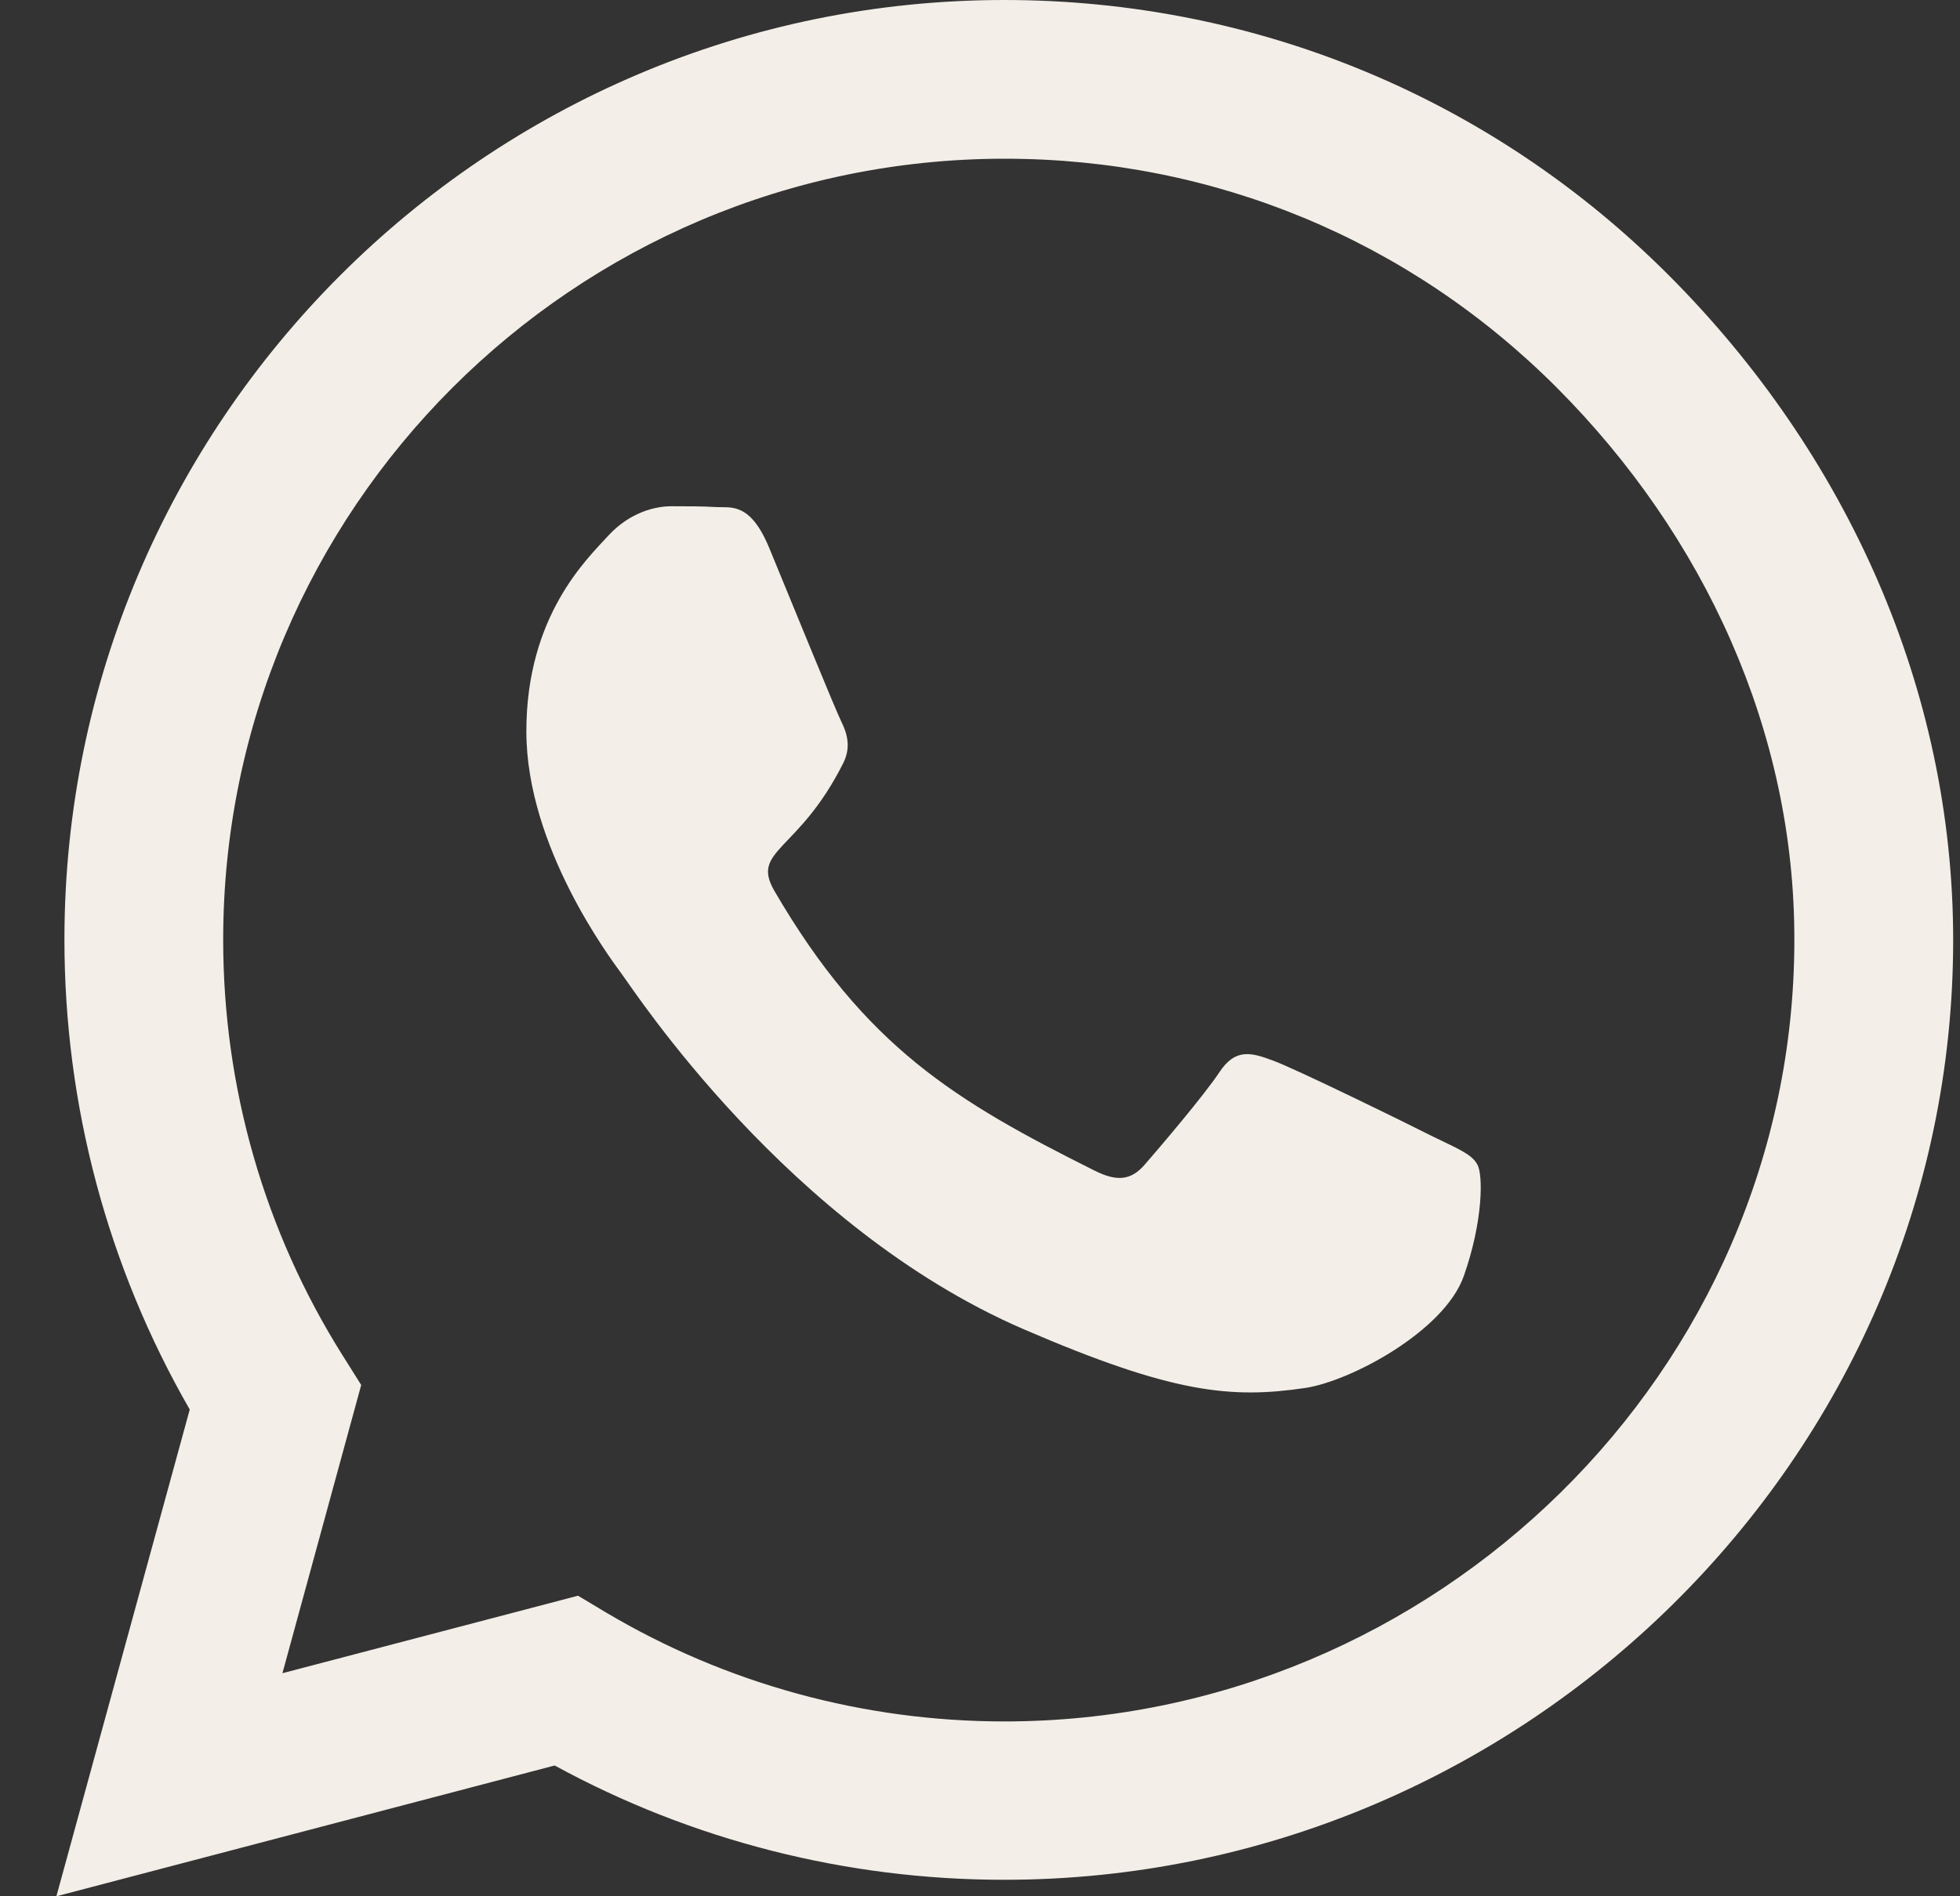<svg width="31" height="30" viewBox="0 0 31 30" fill="none" xmlns="http://www.w3.org/2000/svg">
<rect x="0" y="0" width="31" height="30" fill="#333333" stroke="none"/>
<path d="M26.398 4.359C23.593 1.547 19.856 0 15.885 0C7.688 0 1.019 6.67 1.019 14.866C1.019 17.484 1.702 20.042 3.001 22.299L0.892 30L8.773 27.931C10.943 29.116 13.387 29.739 15.878 29.739H15.885C24.075 29.739 30.892 23.069 30.892 14.873C30.892 10.902 29.204 7.172 26.398 4.359ZM15.885 27.234C13.662 27.234 11.485 26.638 9.59 25.513L9.142 25.245L4.467 26.471L5.713 21.911L5.418 21.442C4.18 19.473 3.53 17.203 3.53 14.866C3.53 8.056 9.075 2.511 15.892 2.511C19.193 2.511 22.293 3.797 24.624 6.134C26.954 8.471 28.387 11.571 28.38 14.873C28.38 21.69 22.695 27.234 15.885 27.234ZM22.662 17.98C22.293 17.792 20.465 16.895 20.124 16.775C19.782 16.647 19.535 16.587 19.287 16.962C19.039 17.337 18.329 18.167 18.108 18.422C17.894 18.67 17.673 18.703 17.305 18.516C15.121 17.424 13.688 16.567 12.249 14.096C11.867 13.44 12.63 13.487 13.34 12.067C13.461 11.819 13.4 11.605 13.307 11.417C13.213 11.23 12.47 9.402 12.162 8.658C11.86 7.935 11.552 8.036 11.325 8.022C11.11 8.009 10.863 8.009 10.615 8.009C10.367 8.009 9.965 8.103 9.624 8.471C9.282 8.846 8.325 9.743 8.325 11.571C8.325 13.4 9.657 15.167 9.838 15.415C10.025 15.663 12.456 19.413 16.186 21.027C18.543 22.045 19.468 22.132 20.646 21.958C21.363 21.85 22.843 21.06 23.151 20.19C23.459 19.319 23.459 18.576 23.365 18.422C23.278 18.255 23.03 18.161 22.662 17.98Z" fill="#F3EEE7"/>
</svg>
